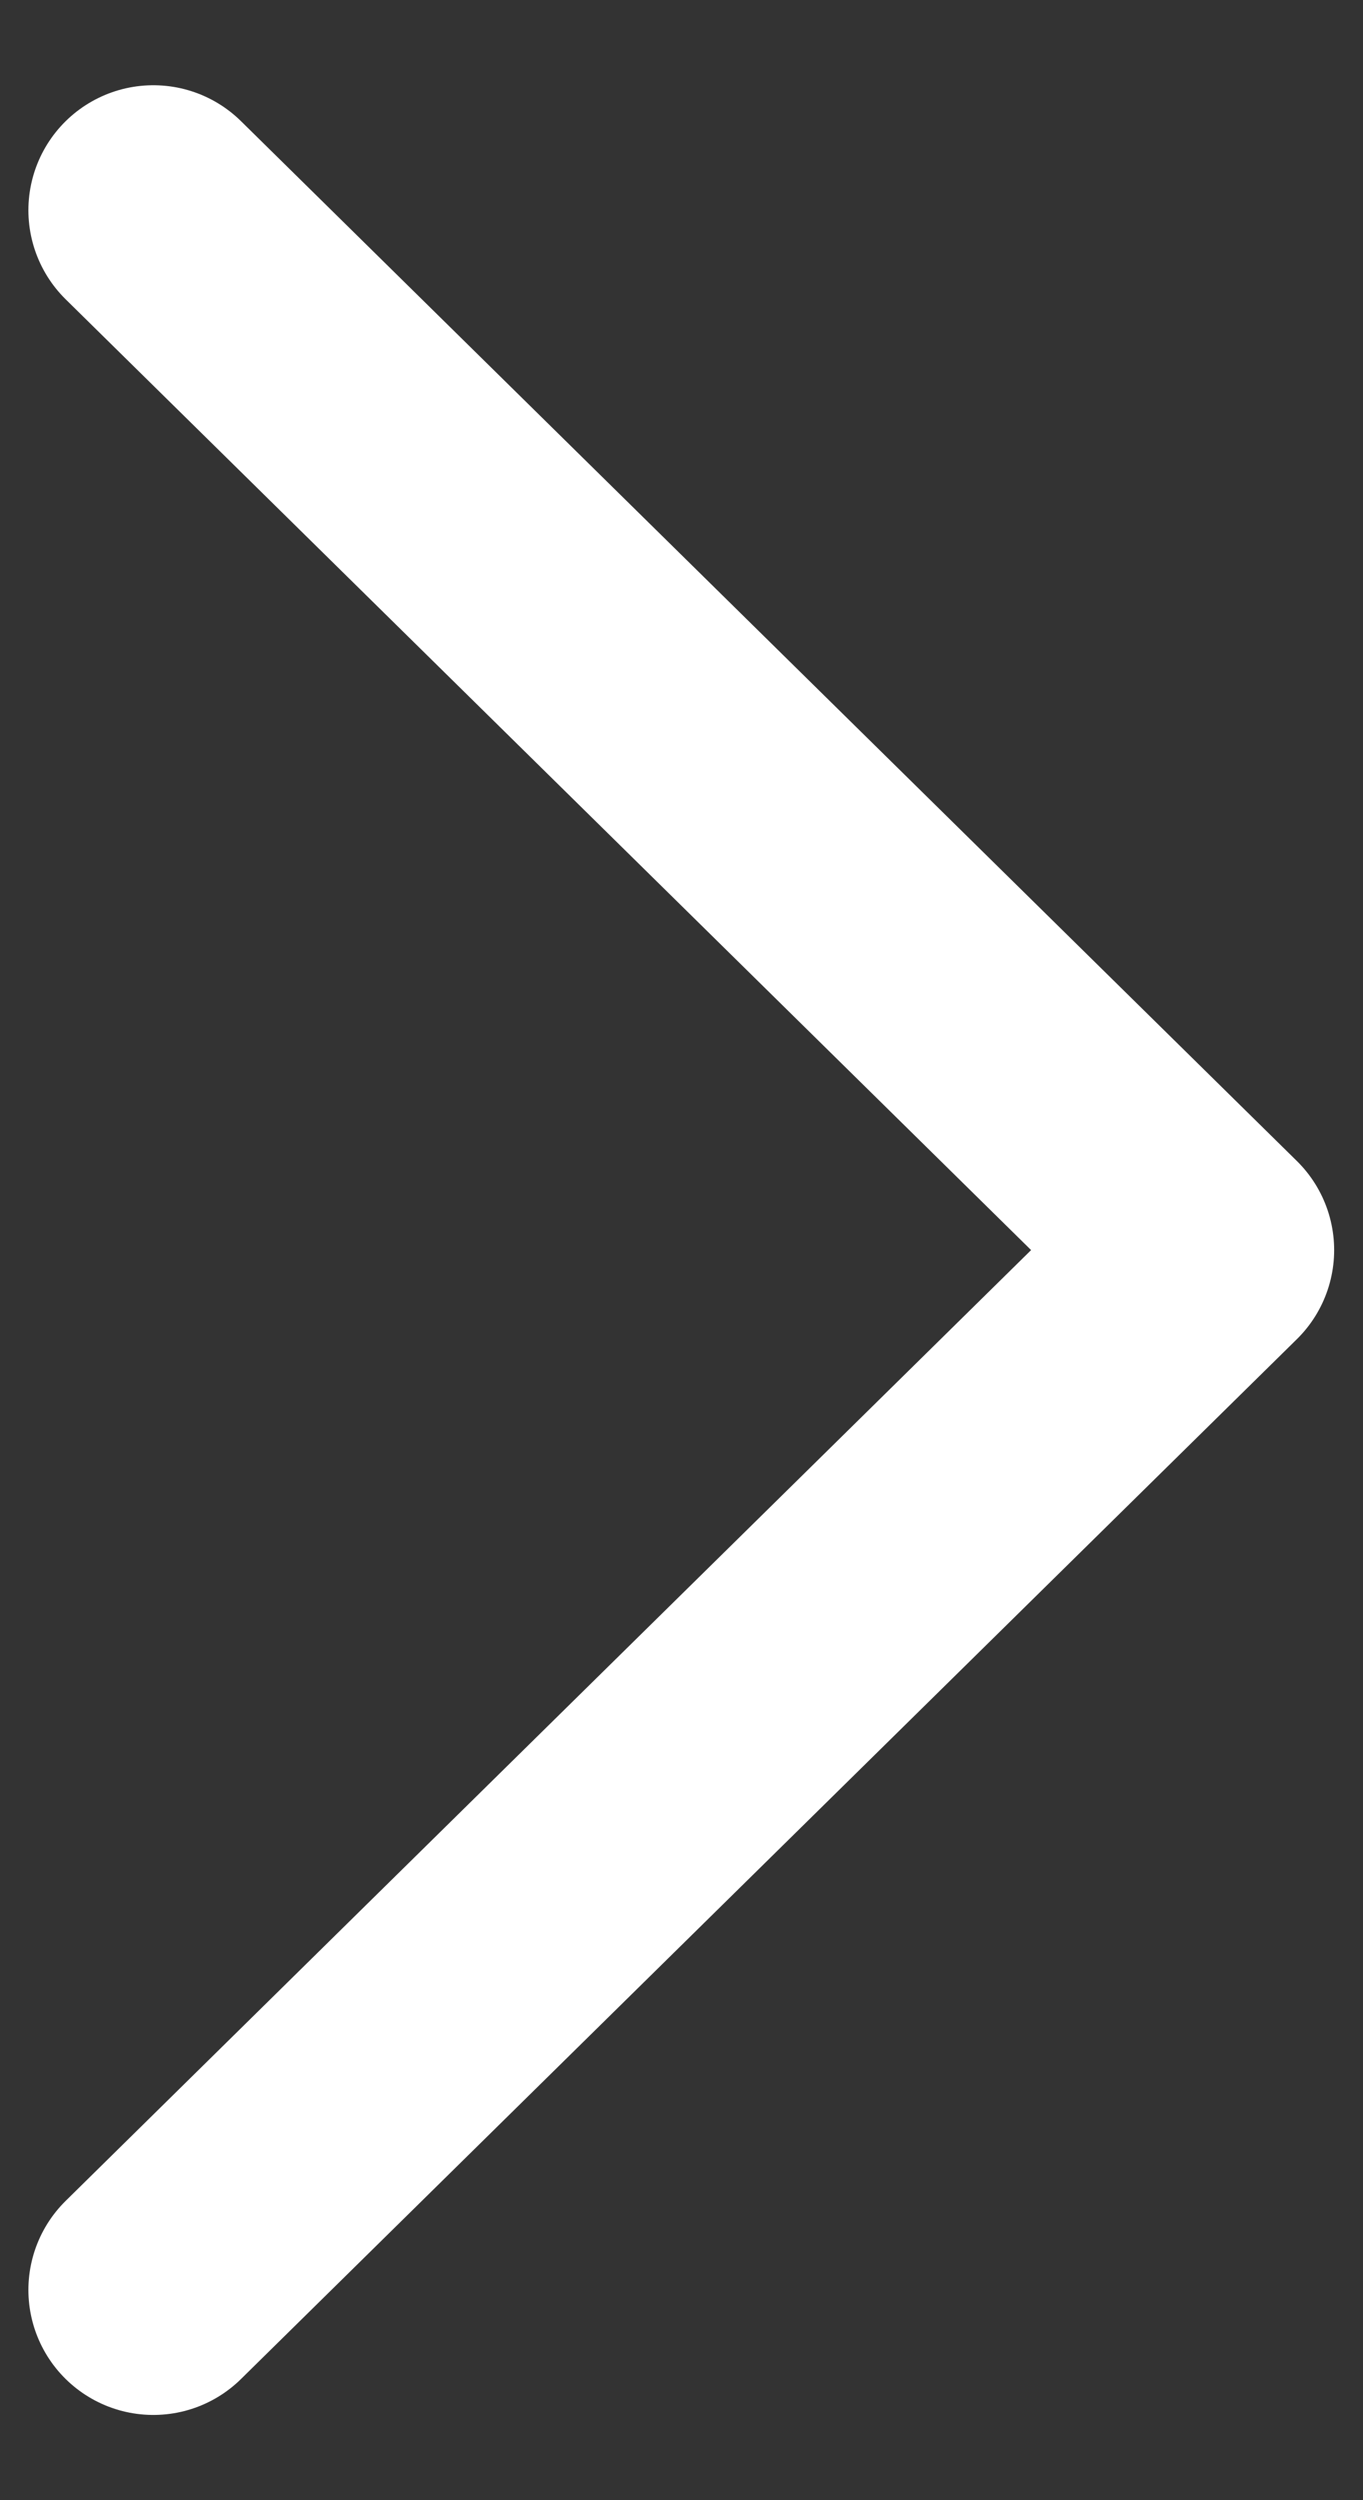 <svg xmlns="http://www.w3.org/2000/svg" width="6" height="11" viewBox="0 0 6 11">
  <rect x="0" y="0" width="6" height="11" fill="#333333" stroke="none"/>
  <polyline points=".675 .925 5.323 5.5 .675 10.075" fill="none" stroke="white" stroke-linecap="round" stroke-linejoin="round" stroke-width="1.1"/>
</svg>

